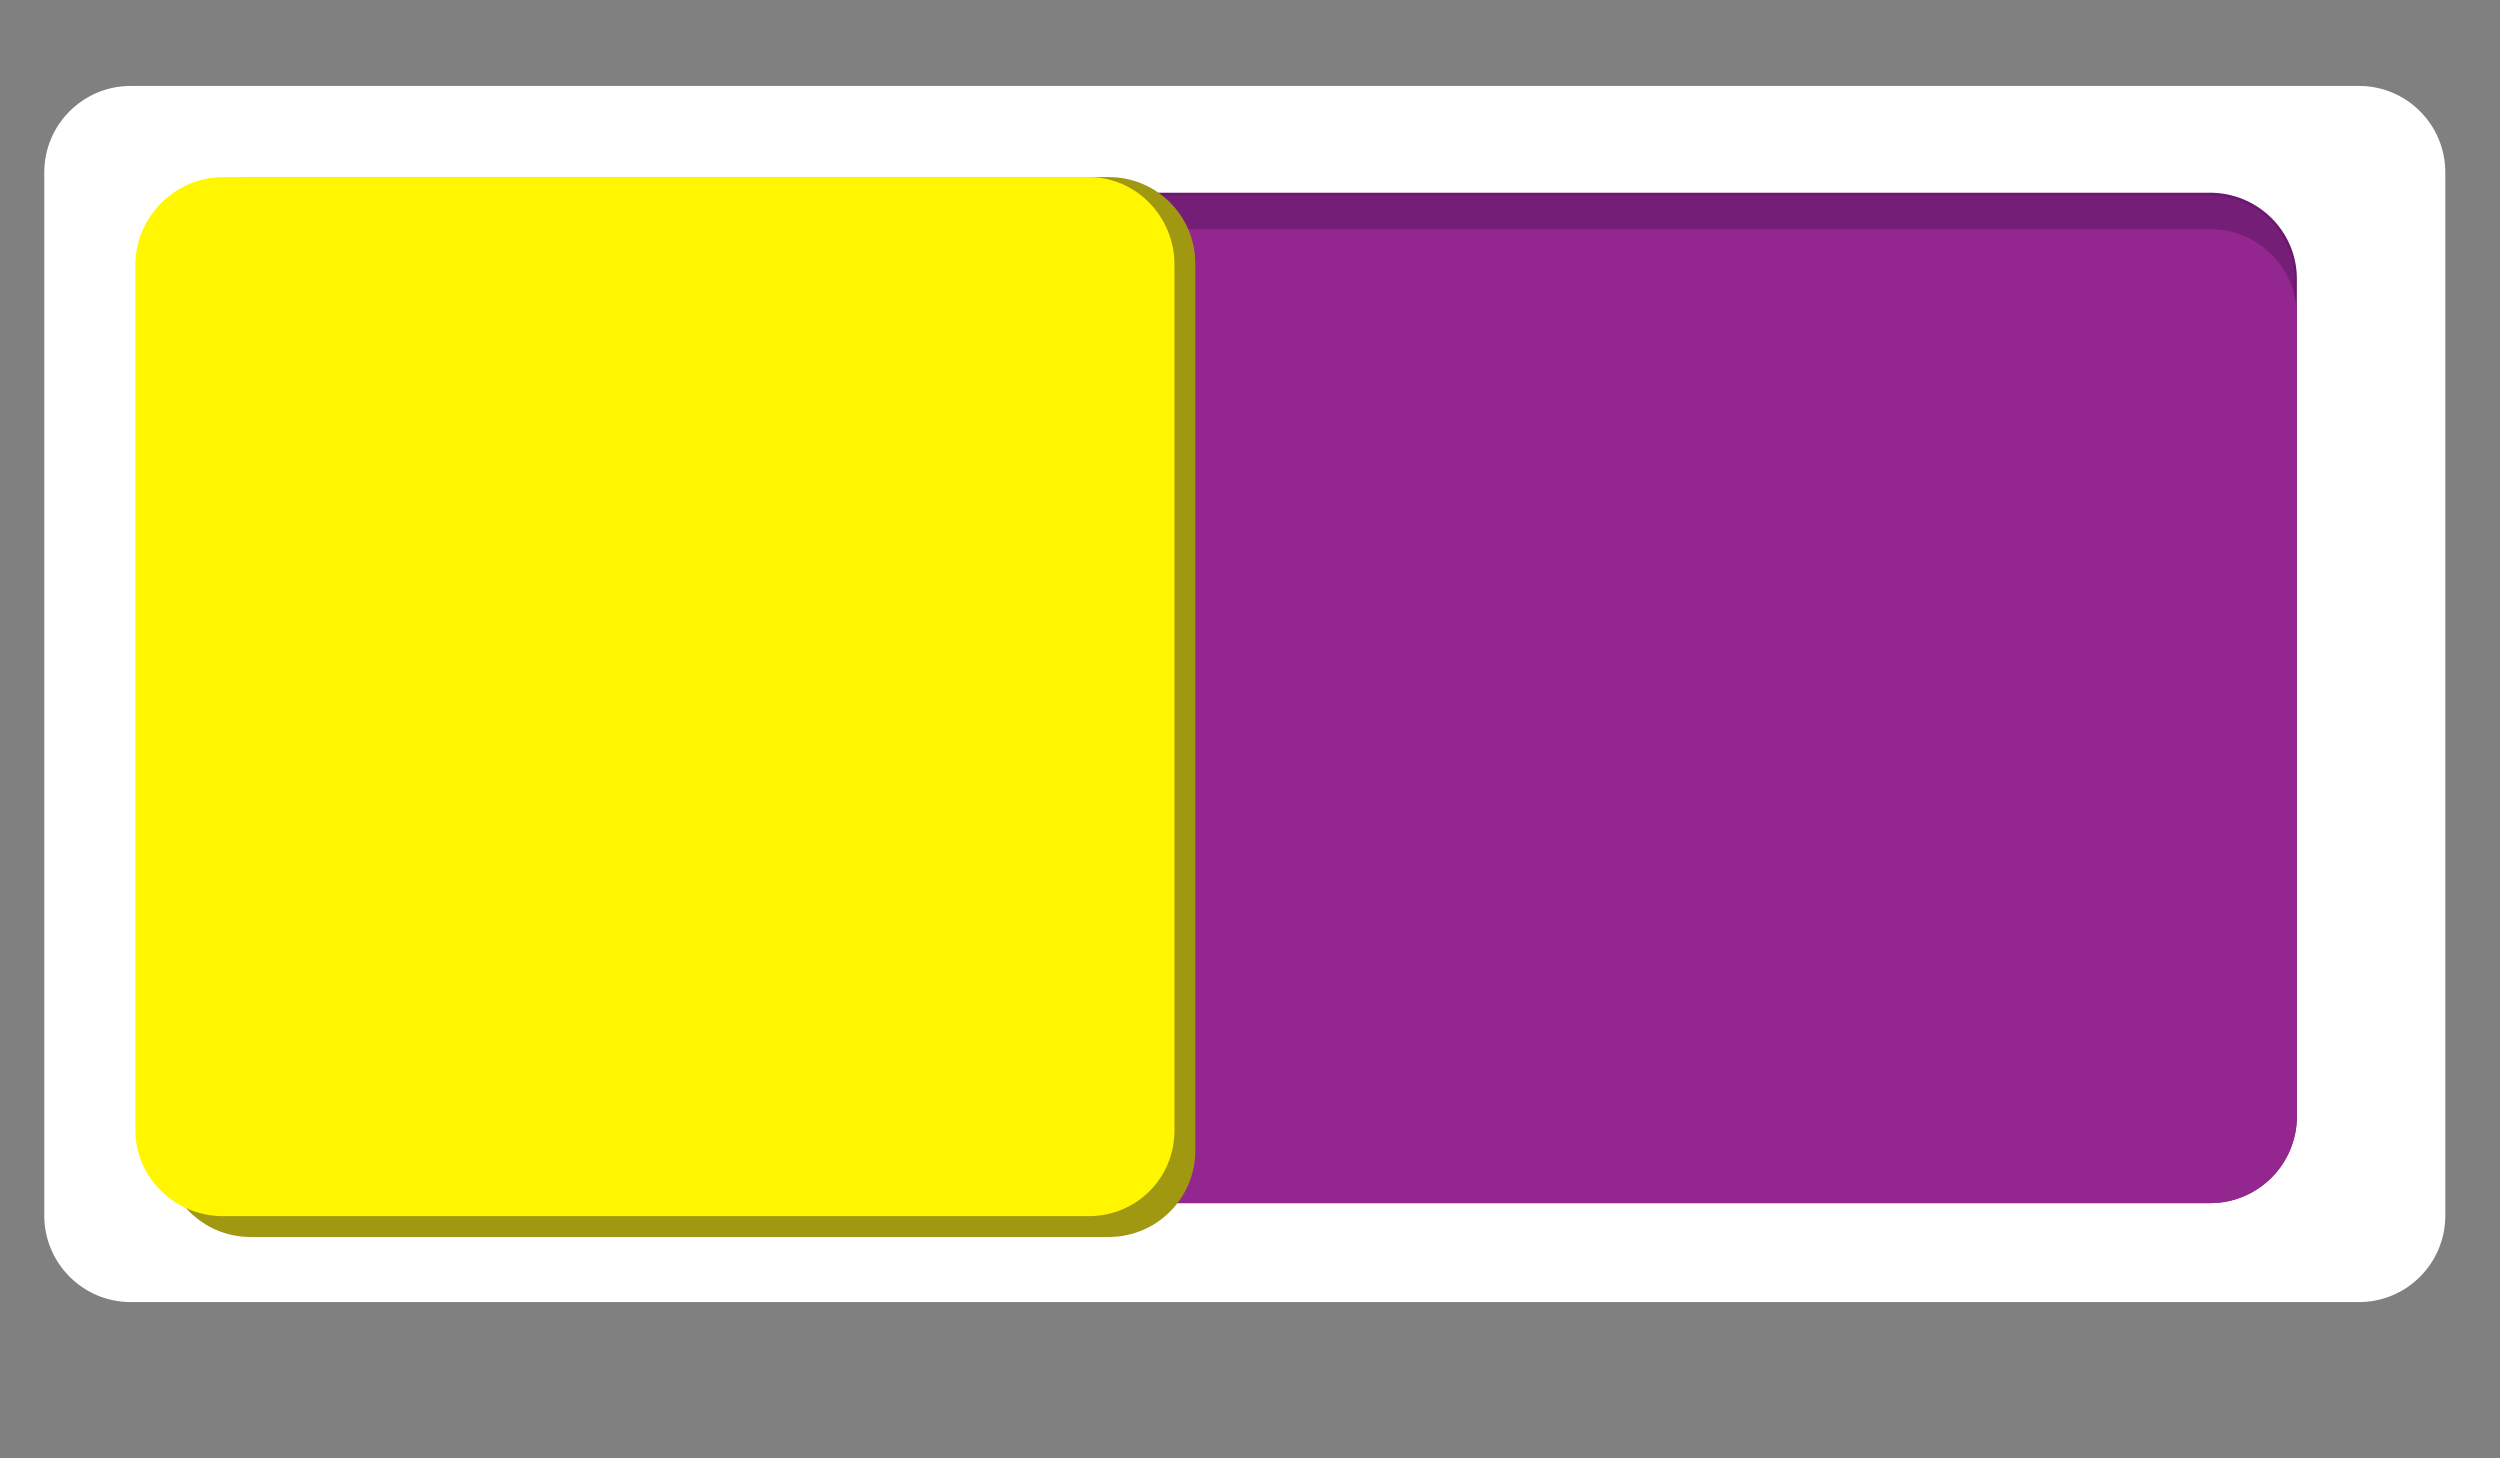 <?xml version="1.0" encoding="utf-8"?>
<!-- Generator: Adobe Illustrator 16.0.0, SVG Export Plug-In . SVG Version: 6.00 Build 0)  -->
<!DOCTYPE svg PUBLIC "-//W3C//DTD SVG 1.1//EN" "http://www.w3.org/Graphics/SVG/1.1/DTD/svg11.dtd">
<svg version="1.1" id="Layer_1" xmlns="http://www.w3.org/2000/svg" xmlns:xlink="http://www.w3.org/1999/xlink" x="0px" y="0px"
	 viewBox="0 0 960 560" enable-background="new 0 0 960 560" xml:space="preserve">
<rect x="0" y="0" width="960" height="560" fill="#808080" stroke="none"/>
<path fill="#FFFFFF" stroke="#FFFFFF" stroke-miterlimit="10" d="M938.5,466.771c0,18.059-14.602,32.729-32.659,32.729H50.2
	c-18.06,0-32.7-14.671-32.7-32.729V66.2c0-18.06,14.64-32.7,32.7-32.7h855.641c18.059,0,32.659,14.64,32.659,32.7V466.771z"/>
<path fill="#751E77" stroke="#6A176D" stroke-miterlimit="10" d="M881.5,428.621c0,18.058-14.825,32.879-32.884,32.879H110.149
	c-18.06,0-32.649-14.821-32.649-32.879V107.074c0-18.06,14.589-32.574,32.649-32.574h738.467c18.059,0,32.884,14.515,32.884,32.574
	V428.621L881.5,428.621z"/>
<path fill="#93278F" stroke="#93278F" stroke-miterlimit="10" d="M881.5,121.2c0-18.06-14.64-32.7-32.699-32.7H377.199
	c-18.059,0-32.699,14.64-32.699,32.7v307.601c0,18.06,14.64,32.699,32.699,32.699h471.602c18.061,0,32.699-14.641,32.699-32.699
	V121.2z"/>
<path fill="#A09810" stroke="#A09810" stroke-miterlimit="10" d="M458.5,441.801c0,18.061-14.64,32.699-32.7,32.699H96.2
	c-18.06,0-32.7-14.64-32.7-32.699V101.199C63.5,83.14,78.14,68.5,96.2,68.5h329.6c18.061,0,32.7,14.64,32.7,32.699V441.801z"/>
<path fill="#FFF600" stroke="#FFF600" stroke-miterlimit="10" d="M450.5,434.07c0,18.059-14.37,32.43-32.429,32.43H85.625
	c-18.06,0-33.125-14.371-33.125-32.43V101.625c0-18.06,15.064-33.125,33.125-33.125h332.446c18.06,0,32.429,15.064,32.429,33.125
	V434.07z"/>
</svg>
